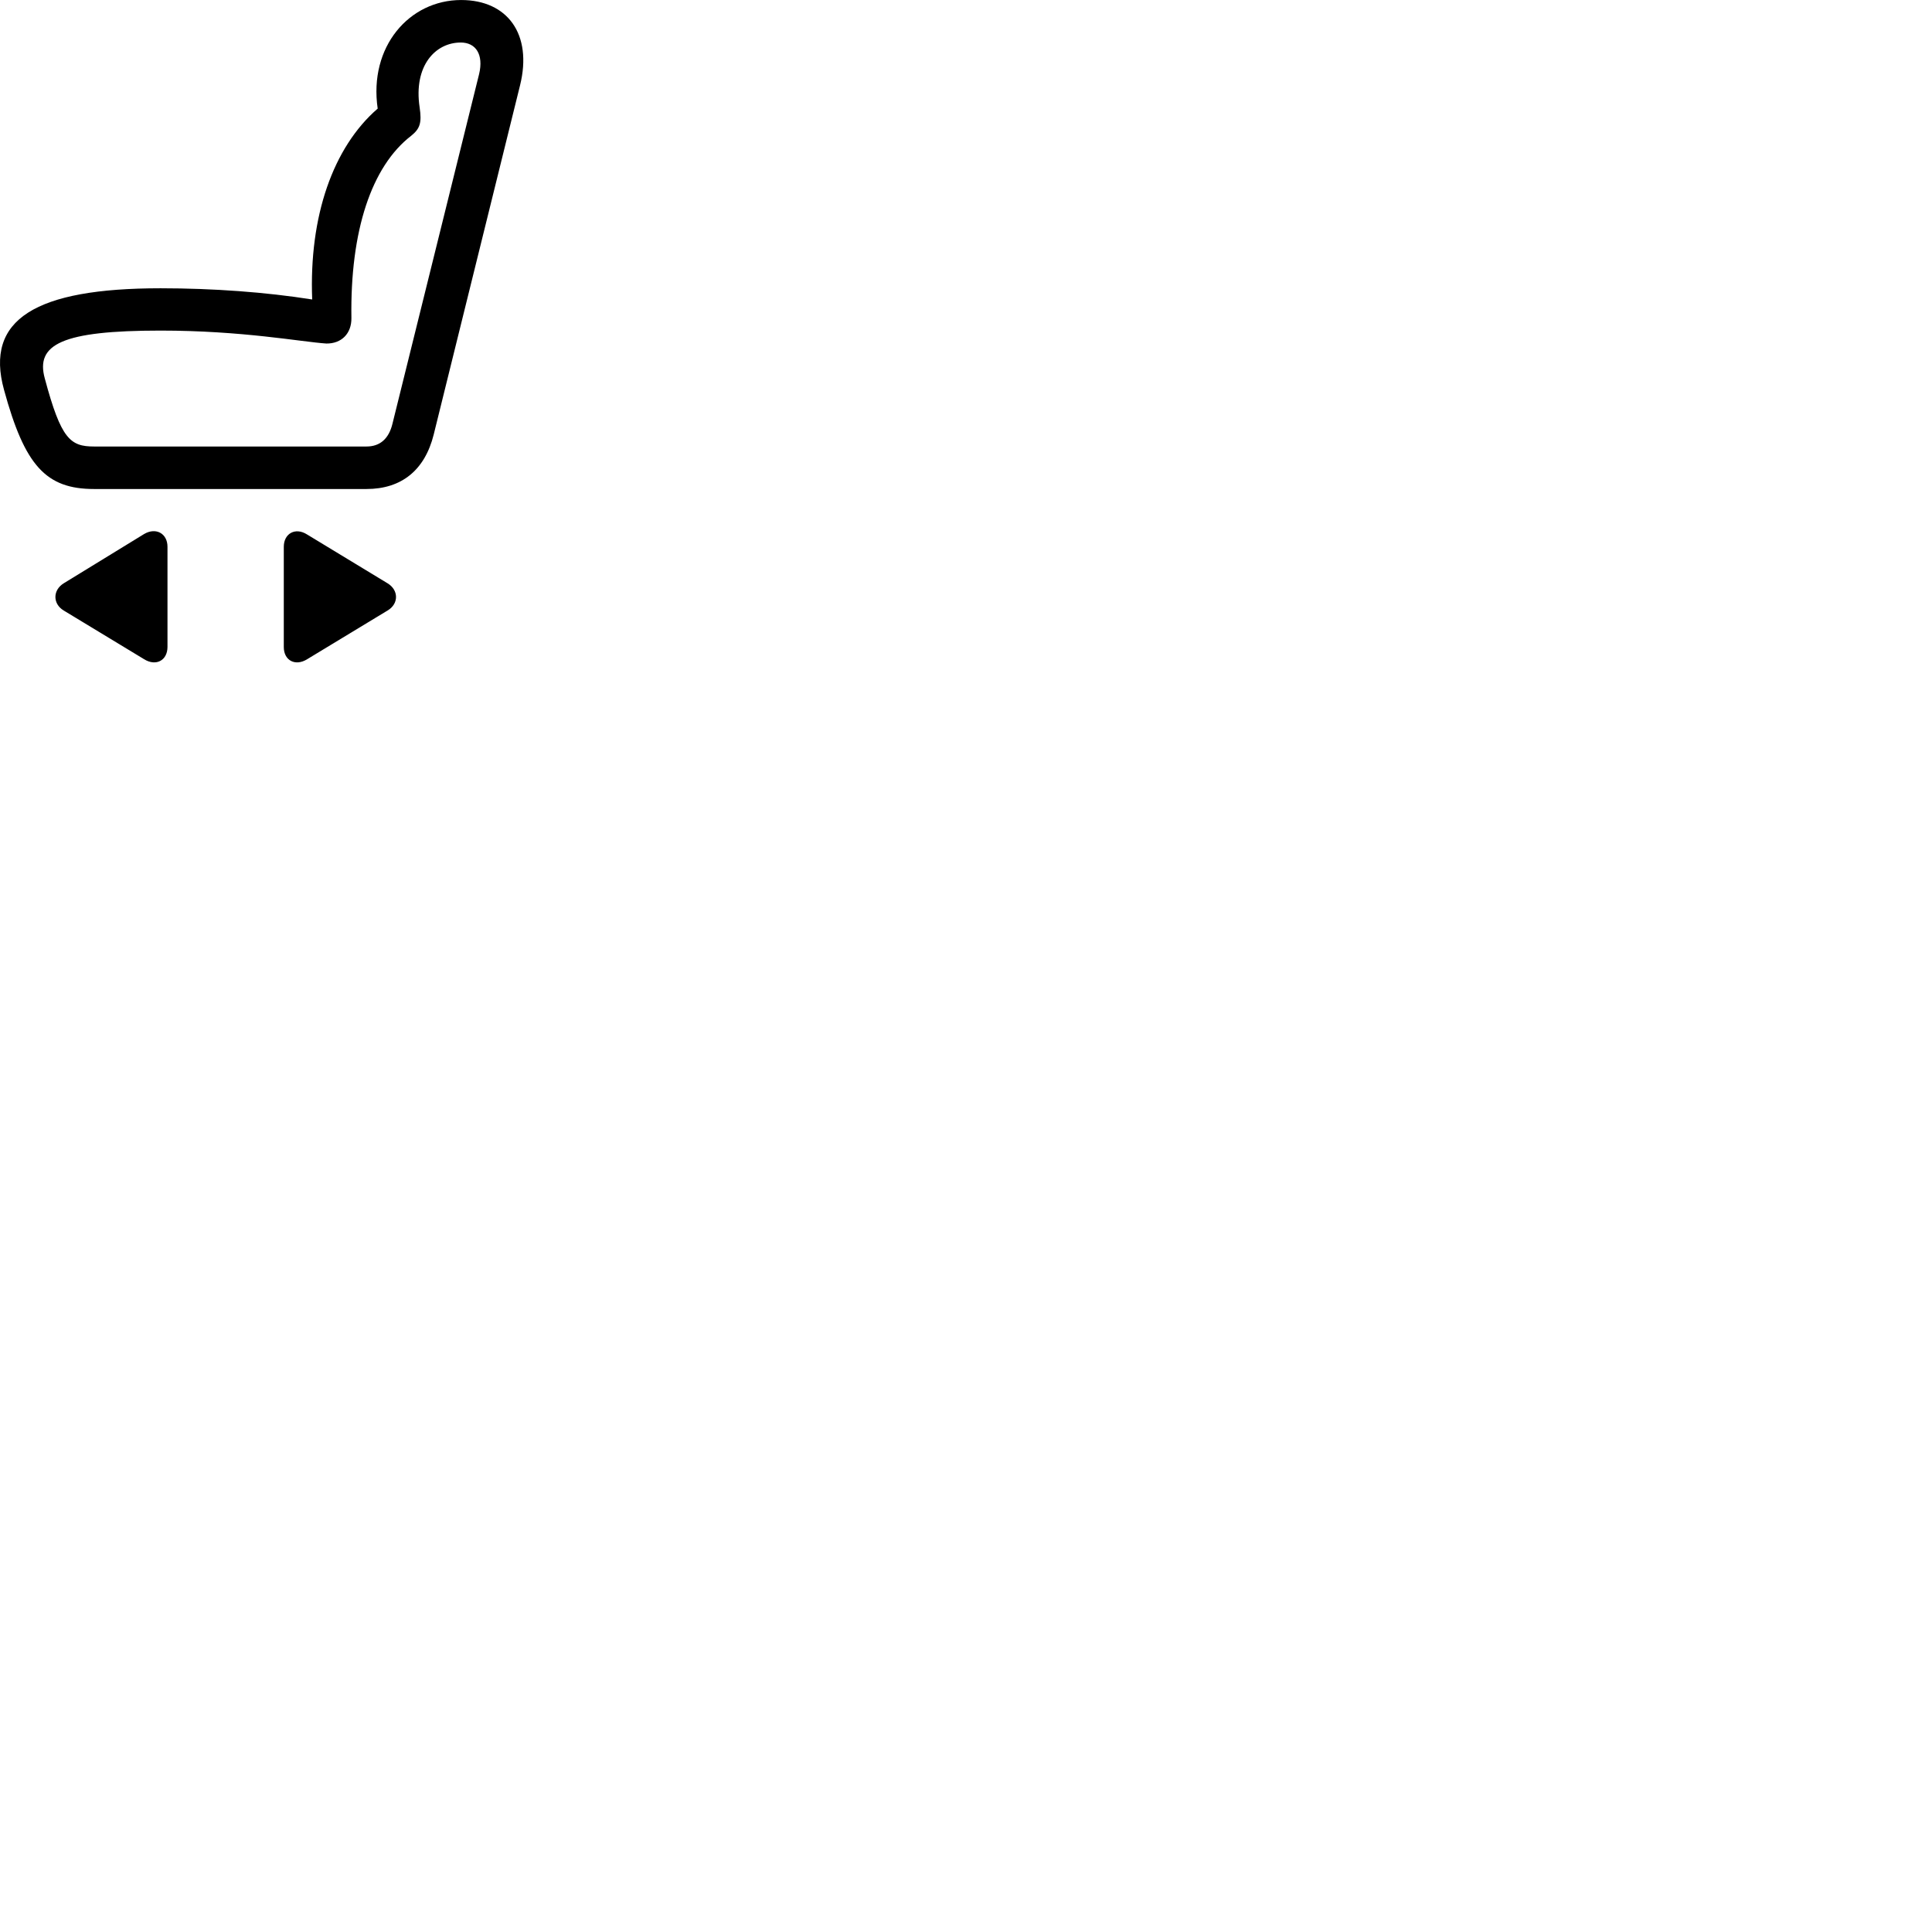 
        <svg xmlns="http://www.w3.org/2000/svg" viewBox="0 0 100 100">
            <path d="M0.209 20.181C1.279 24.101 2.379 25.311 4.869 25.311H18.969C20.789 25.311 21.989 24.331 22.449 22.491L26.919 4.411C27.569 1.771 26.269 0.001 23.869 0.001C21.189 0.001 19.079 2.411 19.549 5.621C17.239 7.621 15.989 11.191 16.159 15.501C13.759 15.121 11.029 14.921 8.309 14.921C1.839 14.921 -0.801 16.531 0.209 20.181ZM2.319 19.591C1.829 17.821 3.209 17.111 8.309 17.111C12.549 17.111 15.569 17.691 16.889 17.781C17.679 17.791 18.199 17.261 18.189 16.461C18.119 11.951 19.229 8.611 21.279 7.031C21.739 6.661 21.839 6.361 21.719 5.551C21.399 3.411 22.529 2.201 23.849 2.201C24.629 2.201 25.039 2.821 24.799 3.831L20.309 21.951C20.119 22.711 19.669 23.111 18.969 23.111H4.869C3.639 23.111 3.159 22.731 2.319 19.591ZM8.669 33.481V28.301C8.669 27.611 8.069 27.281 7.459 27.641L3.299 30.191C2.729 30.541 2.719 31.251 3.299 31.601L7.459 34.121C8.069 34.501 8.669 34.191 8.669 33.481ZM14.689 33.491C14.689 34.191 15.289 34.501 15.899 34.121L20.059 31.601C20.649 31.251 20.639 30.541 20.059 30.191L15.889 27.661C15.289 27.281 14.689 27.611 14.689 28.301Z" />
        </svg>
    